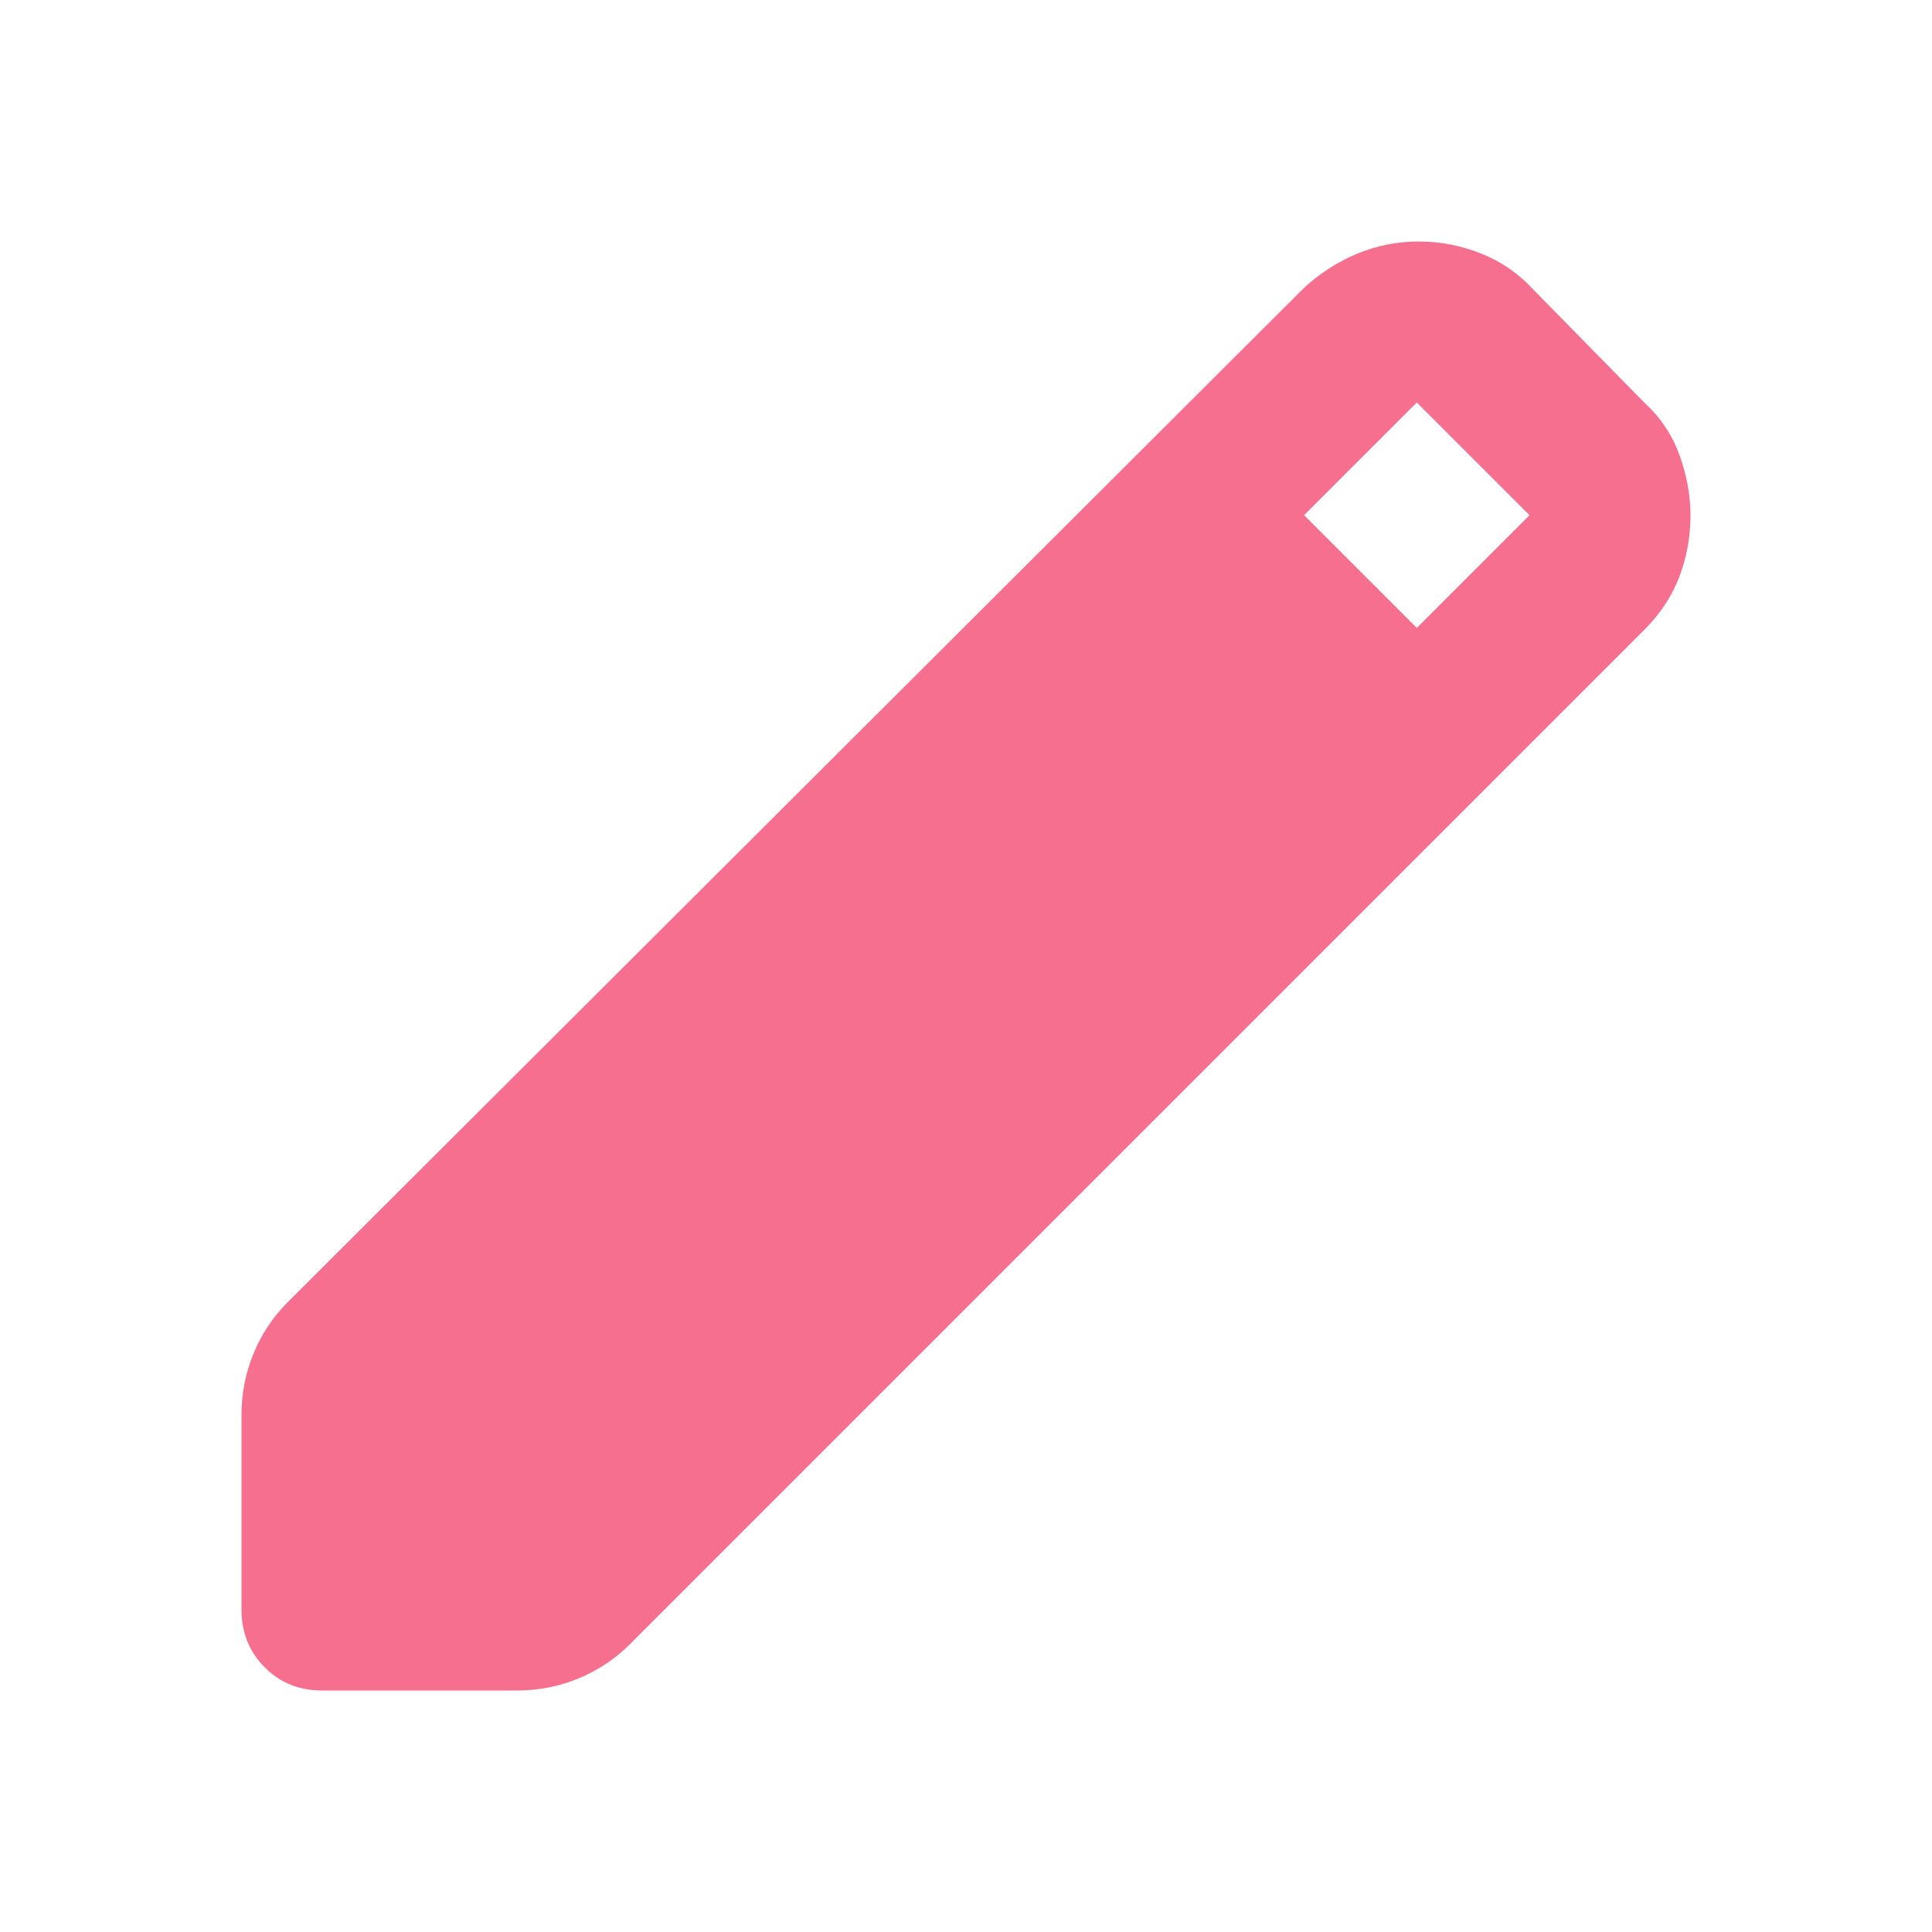 <svg width="24" height="24" viewBox="0 0 24 24" fill="none" xmlns="http://www.w3.org/2000/svg">
<rect width="24" height="24" fill="white"/>
<path d="M4 21C3.717 21 3.479 20.904 3.288 20.712C3.097 20.52 3.001 20.283 3 20V17.575C3 17.308 3.05 17.054 3.15 16.812C3.25 16.57 3.392 16.358 3.575 16.175L16.2 3.575C16.4 3.392 16.621 3.25 16.863 3.15C17.105 3.05 17.359 3 17.625 3C17.891 3 18.149 3.05 18.4 3.15C18.651 3.25 18.867 3.4 19.05 3.6L20.425 5C20.625 5.183 20.771 5.4 20.862 5.65C20.953 5.9 20.999 6.15 21 6.4C21 6.667 20.954 6.921 20.862 7.163C20.77 7.405 20.624 7.626 20.425 7.825L7.825 20.425C7.642 20.608 7.429 20.75 7.187 20.85C6.945 20.95 6.691 21 6.425 21H4ZM17.6 7.8L19 6.4L17.6 5L16.2 6.4L17.6 7.8Z" fill="#F76F8E"/>
</svg>
